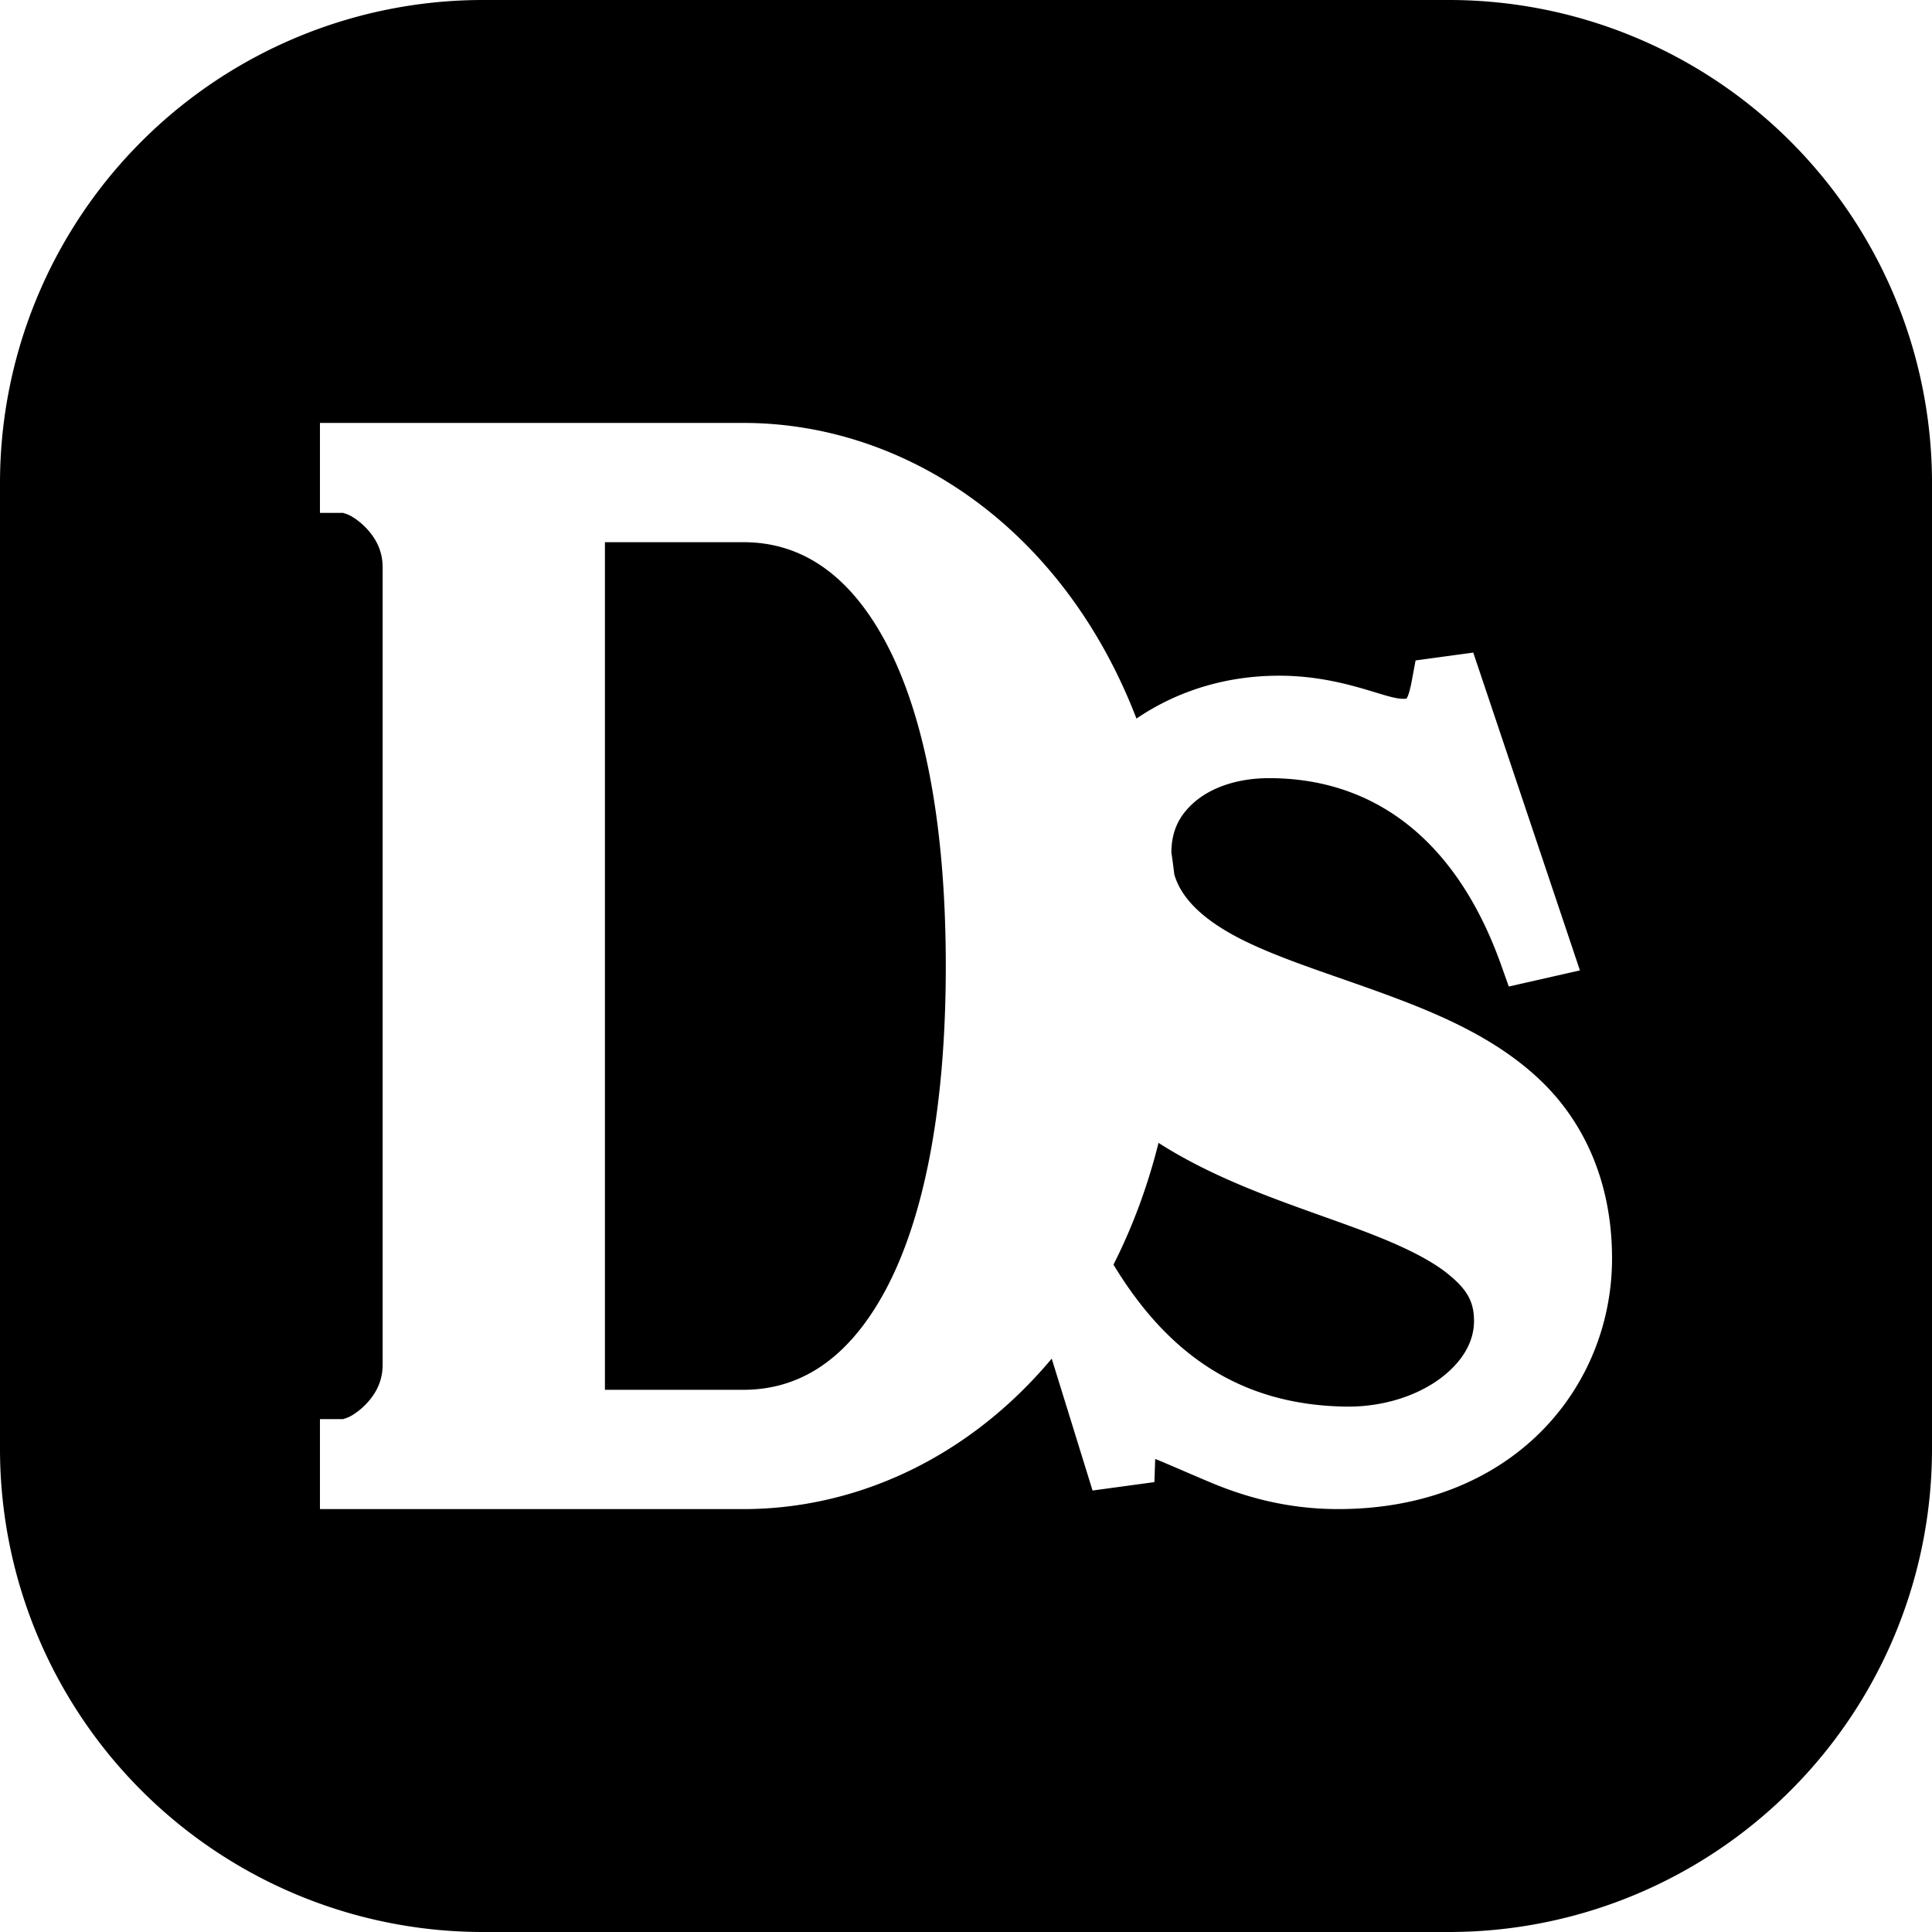 <?xml version="1.0" encoding="UTF-8" standalone="no"?>
<!-- Created with Inkscape (http://www.inkscape.org/) -->

<svg
   width="512"
   height="512"
   viewBox="0 0 512 512"
   version="1.1"
   id="svg5"
   xmlns="http://www.w3.org/2000/svg"
   xmlns:svg="http://www.w3.org/2000/svg">
  <defs
     id="defs2">
    <rect
       x="53.784"
       y="79.334"
       width="378.578"
       height="362.29"
       id="rect63" />
  </defs>
  <g
     id="layer1">
    <path
       id="rect701"
       style="font-size:213.333px;font-family:Sovana;-inkscape-font-specification:Sovana;white-space:pre;shape-inside:url(#rect63);display:inline;fill:#000000"
       d="M 114.887,12.234 A 128,128 0 0 0 -13.113,140.234 v 256 a 128,128 0 0 0 128,128 h 256 a 128,128 0 0 0 128,-128 v -256 a 128,128 0 0 0 -128,-128 z M 71.678,124.314 H 183.9 c 42.575,0 84.564,27.446 104.162,78.348 10.536,-7.148 23.349,-11.359 37.82,-11.359 14.299,0 24.708,4.505 30.236,5.766 2.764,0.63 3.645,0.218 3.506,0.318 -0.139,0.101 0.57,-0.283 1.373,-4.588 l 1.031,-5.541 15.287,-2.086 28.268,84.227 -18.848,4.275 -2.043,-5.732 c -11.79,-33.104 -33.616,-49.49 -61.459,-49.49 -8.679,0 -15.522,2.627 -19.795,6.334 -4.213,3.655 -6.073,7.811 -6.125,13.35 0.286,1.91 0.54,3.844 0.771,5.797 1.935,6.798 8.398,12.687 19.004,17.836 10.739,5.214 24.787,9.401 38.795,14.645 14.008,5.244 28.067,11.499 39.176,22.064 11.109,10.565 19.035,26.346 19.035,47.248 0,34.235 -26.373,66.43 -72.586,66.43 -14.494,0 -25.958,-3.717 -34.479,-7.336 -7.792,-3.31 -12.778,-5.509 -14.004,-5.945 l -0.209,6.131 -16.391,2.229 -10.824,-34.953 c -21.854,26.122 -51.555,39.875 -81.703,39.875 H 71.678 v -23.846 h 6.371 c -0.634,0 0.532,-0.113 1.742,-0.777 1.211,-0.665 2.697,-1.753 4.021,-3.125 2.649,-2.744 4.482,-6.091 4.482,-10.574 V 162.632 c 0,-4.484 -1.833,-7.83 -4.482,-10.574 -1.325,-1.372 -2.811,-2.46 -4.021,-3.125 -1.211,-0.665 -2.376,-0.777 -1.742,-0.777 h -6.371 v -15.803 z m 75.52,31.607 v 224.625 h 36.703 c 14.576,0 27.279,-7.664 37.125,-25.443 9.846,-17.779 16.506,-46.234 16.506,-86.871 0,-40.637 -6.66,-69.089 -16.506,-86.867 -9.846,-17.778 -22.549,-25.443 -37.125,-25.443 z m 146.711,159.182 c -2.943,11.757 -6.995,22.518 -11.941,32.27 14.074,23.23 33.212,37.417 62.207,37.631 9.946,-0.004 18.832,-3.174 24.771,-7.748 5.943,-4.577 8.57,-9.846 8.57,-14.926 0,-5.148 -1.821,-8.386 -6.961,-12.533 -5.14,-4.147 -13.278,-7.91 -22.715,-11.461 -16.516,-6.215 -36.725,-12.184 -53.932,-23.232 z"
       transform="translate(13.113,-12.234)" />
  </g>
</svg>
